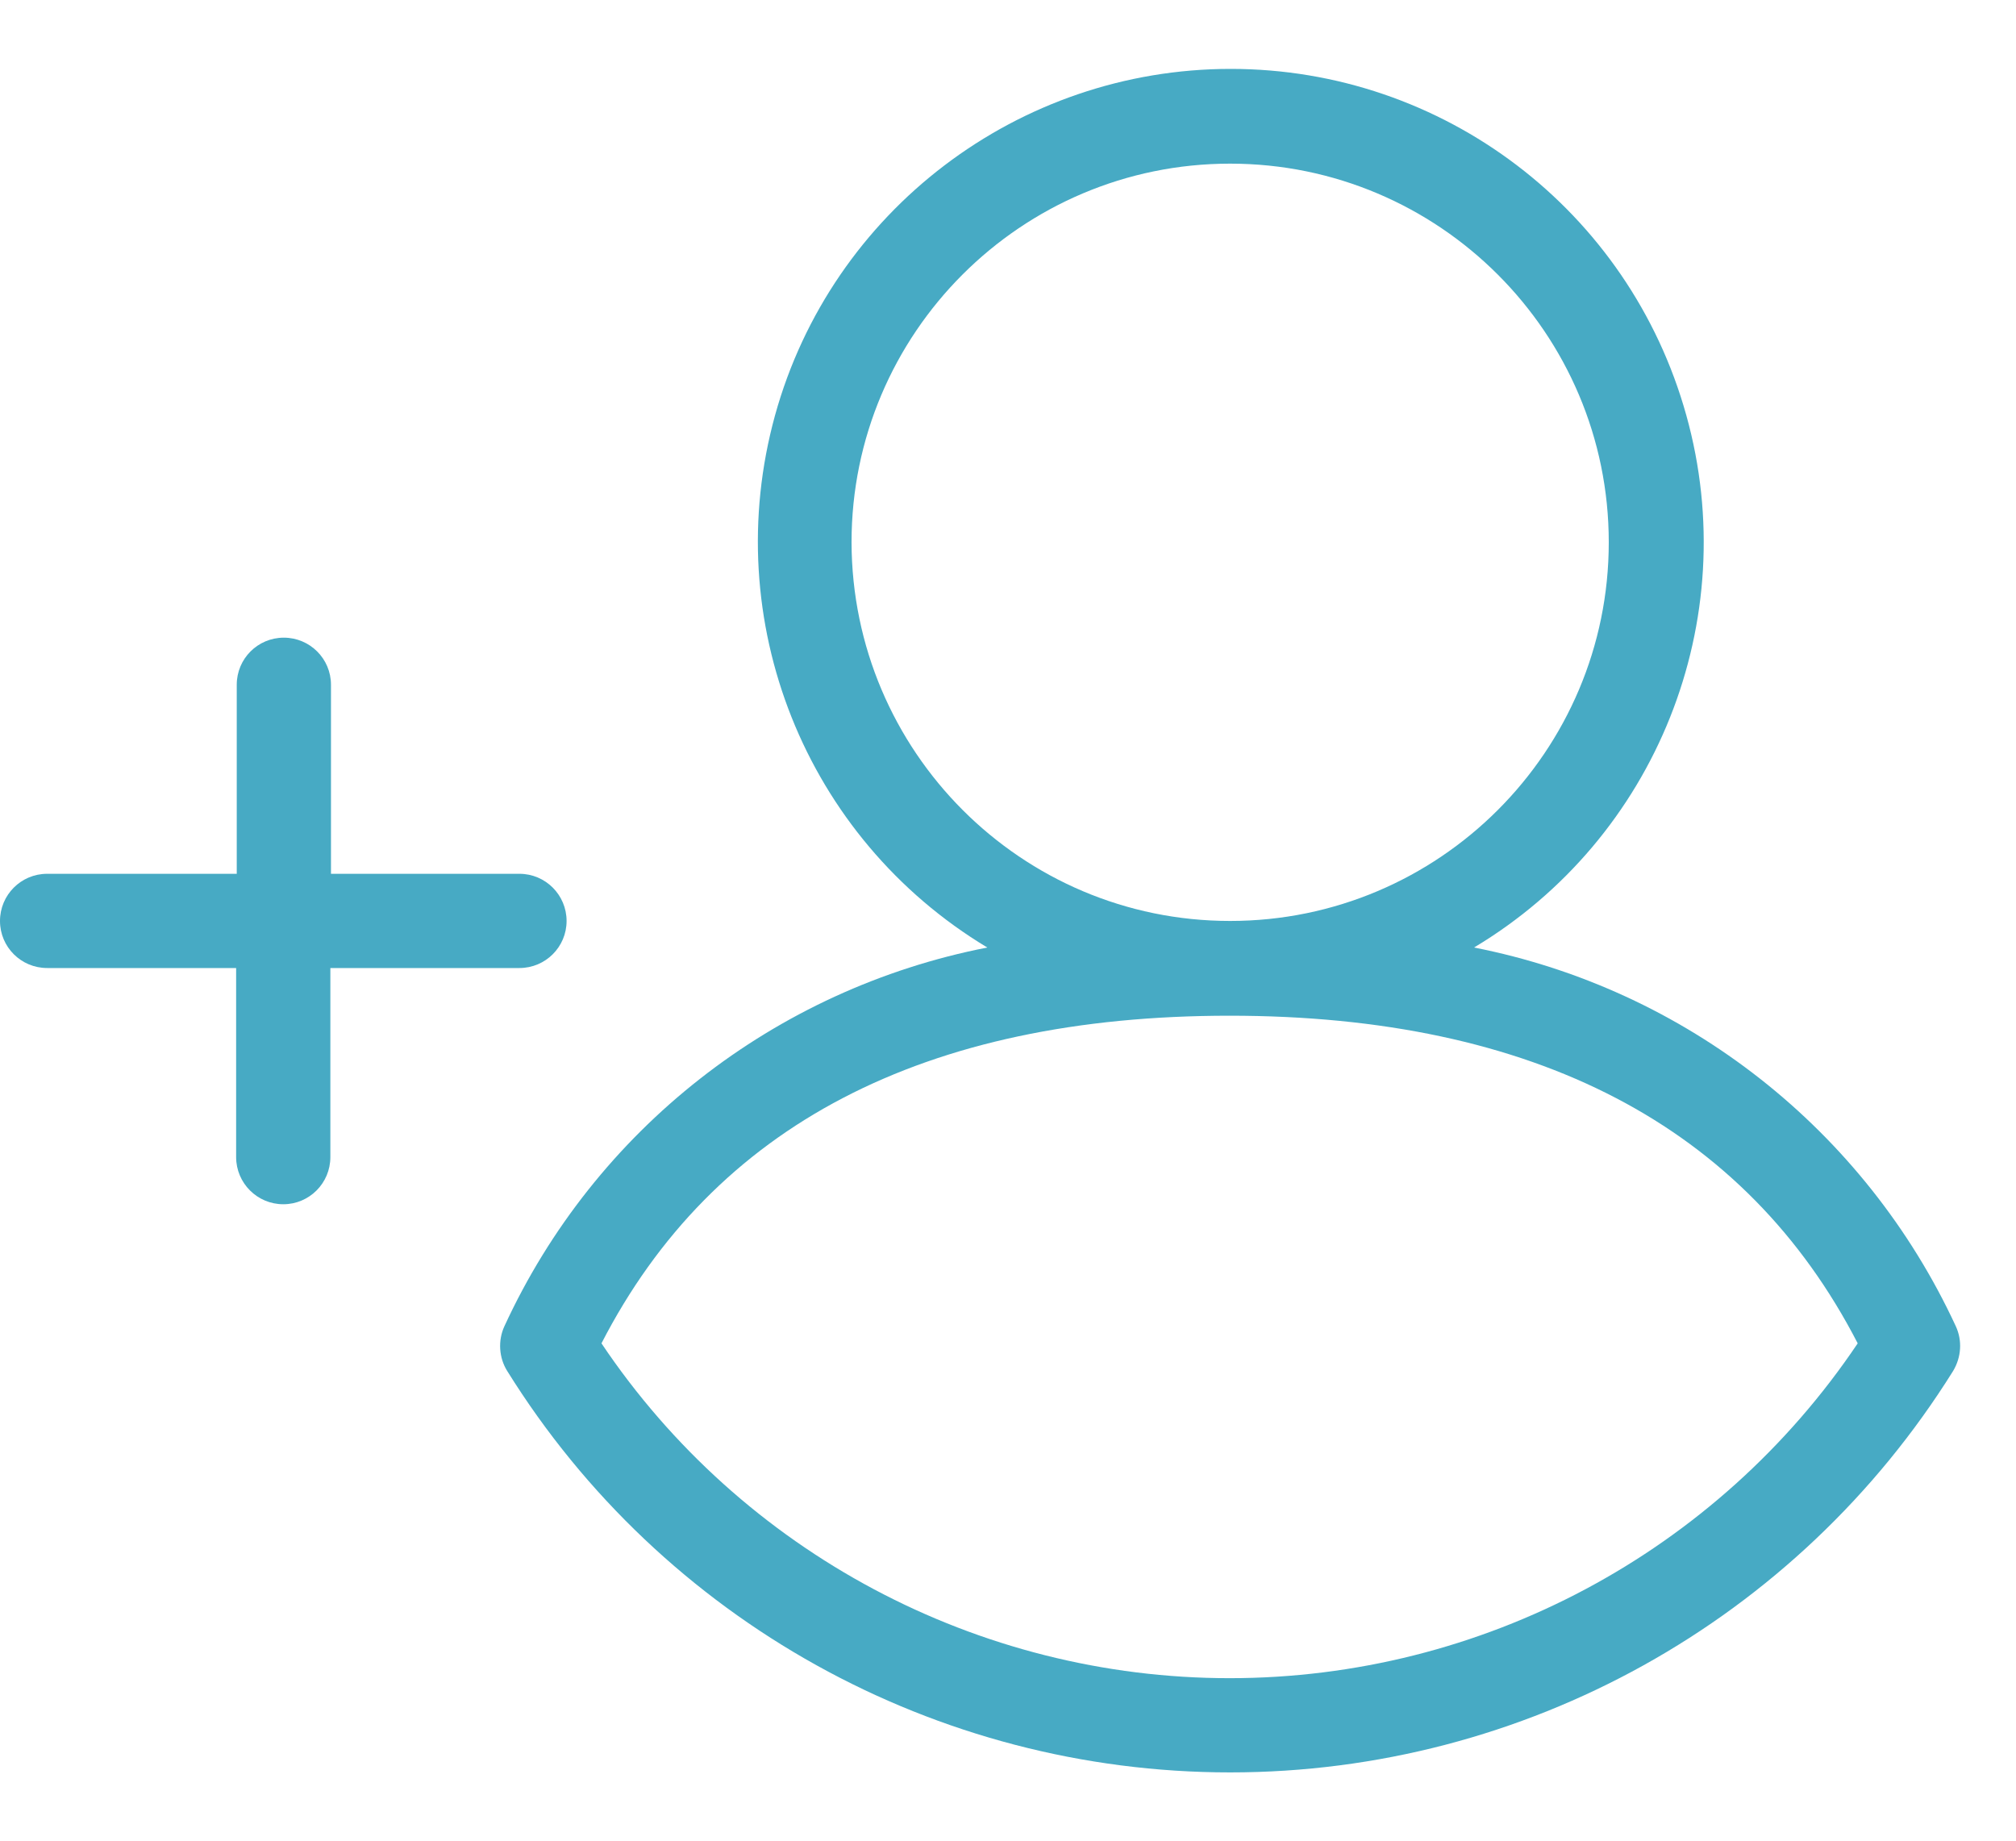 <svg width="23" height="21" viewBox="0 0 23 21" fill="none" xmlns="http://www.w3.org/2000/svg">
<path fill-rule="evenodd" clip-rule="evenodd" d="M5.755 15.13C5.679 15.294 5.692 15.491 5.787 15.642C7.558 18.488 10.676 20.221 14.034 20.221C17.393 20.221 20.505 18.488 22.282 15.642C22.377 15.484 22.389 15.294 22.313 15.13C21.276 12.891 19.233 11.285 16.817 10.81C18.898 9.564 19.891 7.079 19.239 4.739C18.588 2.398 16.463 0.786 14.041 0.786C11.618 0.786 9.487 2.405 8.842 4.739C8.197 7.079 9.183 9.558 11.264 10.81C8.835 11.285 6.786 12.891 5.755 15.13ZM9.715 6.187C9.715 3.803 11.65 1.867 14.034 1.867C16.419 1.867 18.354 3.803 18.354 6.187C18.354 8.571 16.419 10.507 14.034 10.507C11.65 10.507 9.721 8.571 9.715 6.187ZM14.028 11.588C17.507 11.588 19.916 12.847 21.194 15.326C19.587 17.717 16.899 19.146 14.028 19.146C11.157 19.146 8.462 17.711 6.862 15.326C8.14 12.841 10.55 11.588 14.028 11.588Z" fill="#47AAC4"/>
<path fill-rule="evenodd" clip-rule="evenodd" d="M0.538 11.044H2.694V13.201C2.694 13.498 2.935 13.739 3.232 13.739C3.529 13.739 3.769 13.498 3.769 13.201V11.044H5.926C6.223 11.044 6.464 10.804 6.464 10.507C6.464 10.21 6.223 9.969 5.926 9.969H3.776V7.812C3.776 7.515 3.535 7.275 3.238 7.275C2.941 7.275 2.701 7.515 2.701 7.812V9.969H0.538C0.24 9.969 0 10.21 0 10.507C0 10.804 0.24 11.044 0.538 11.044Z" fill="#47AAC4"/>
</svg>
